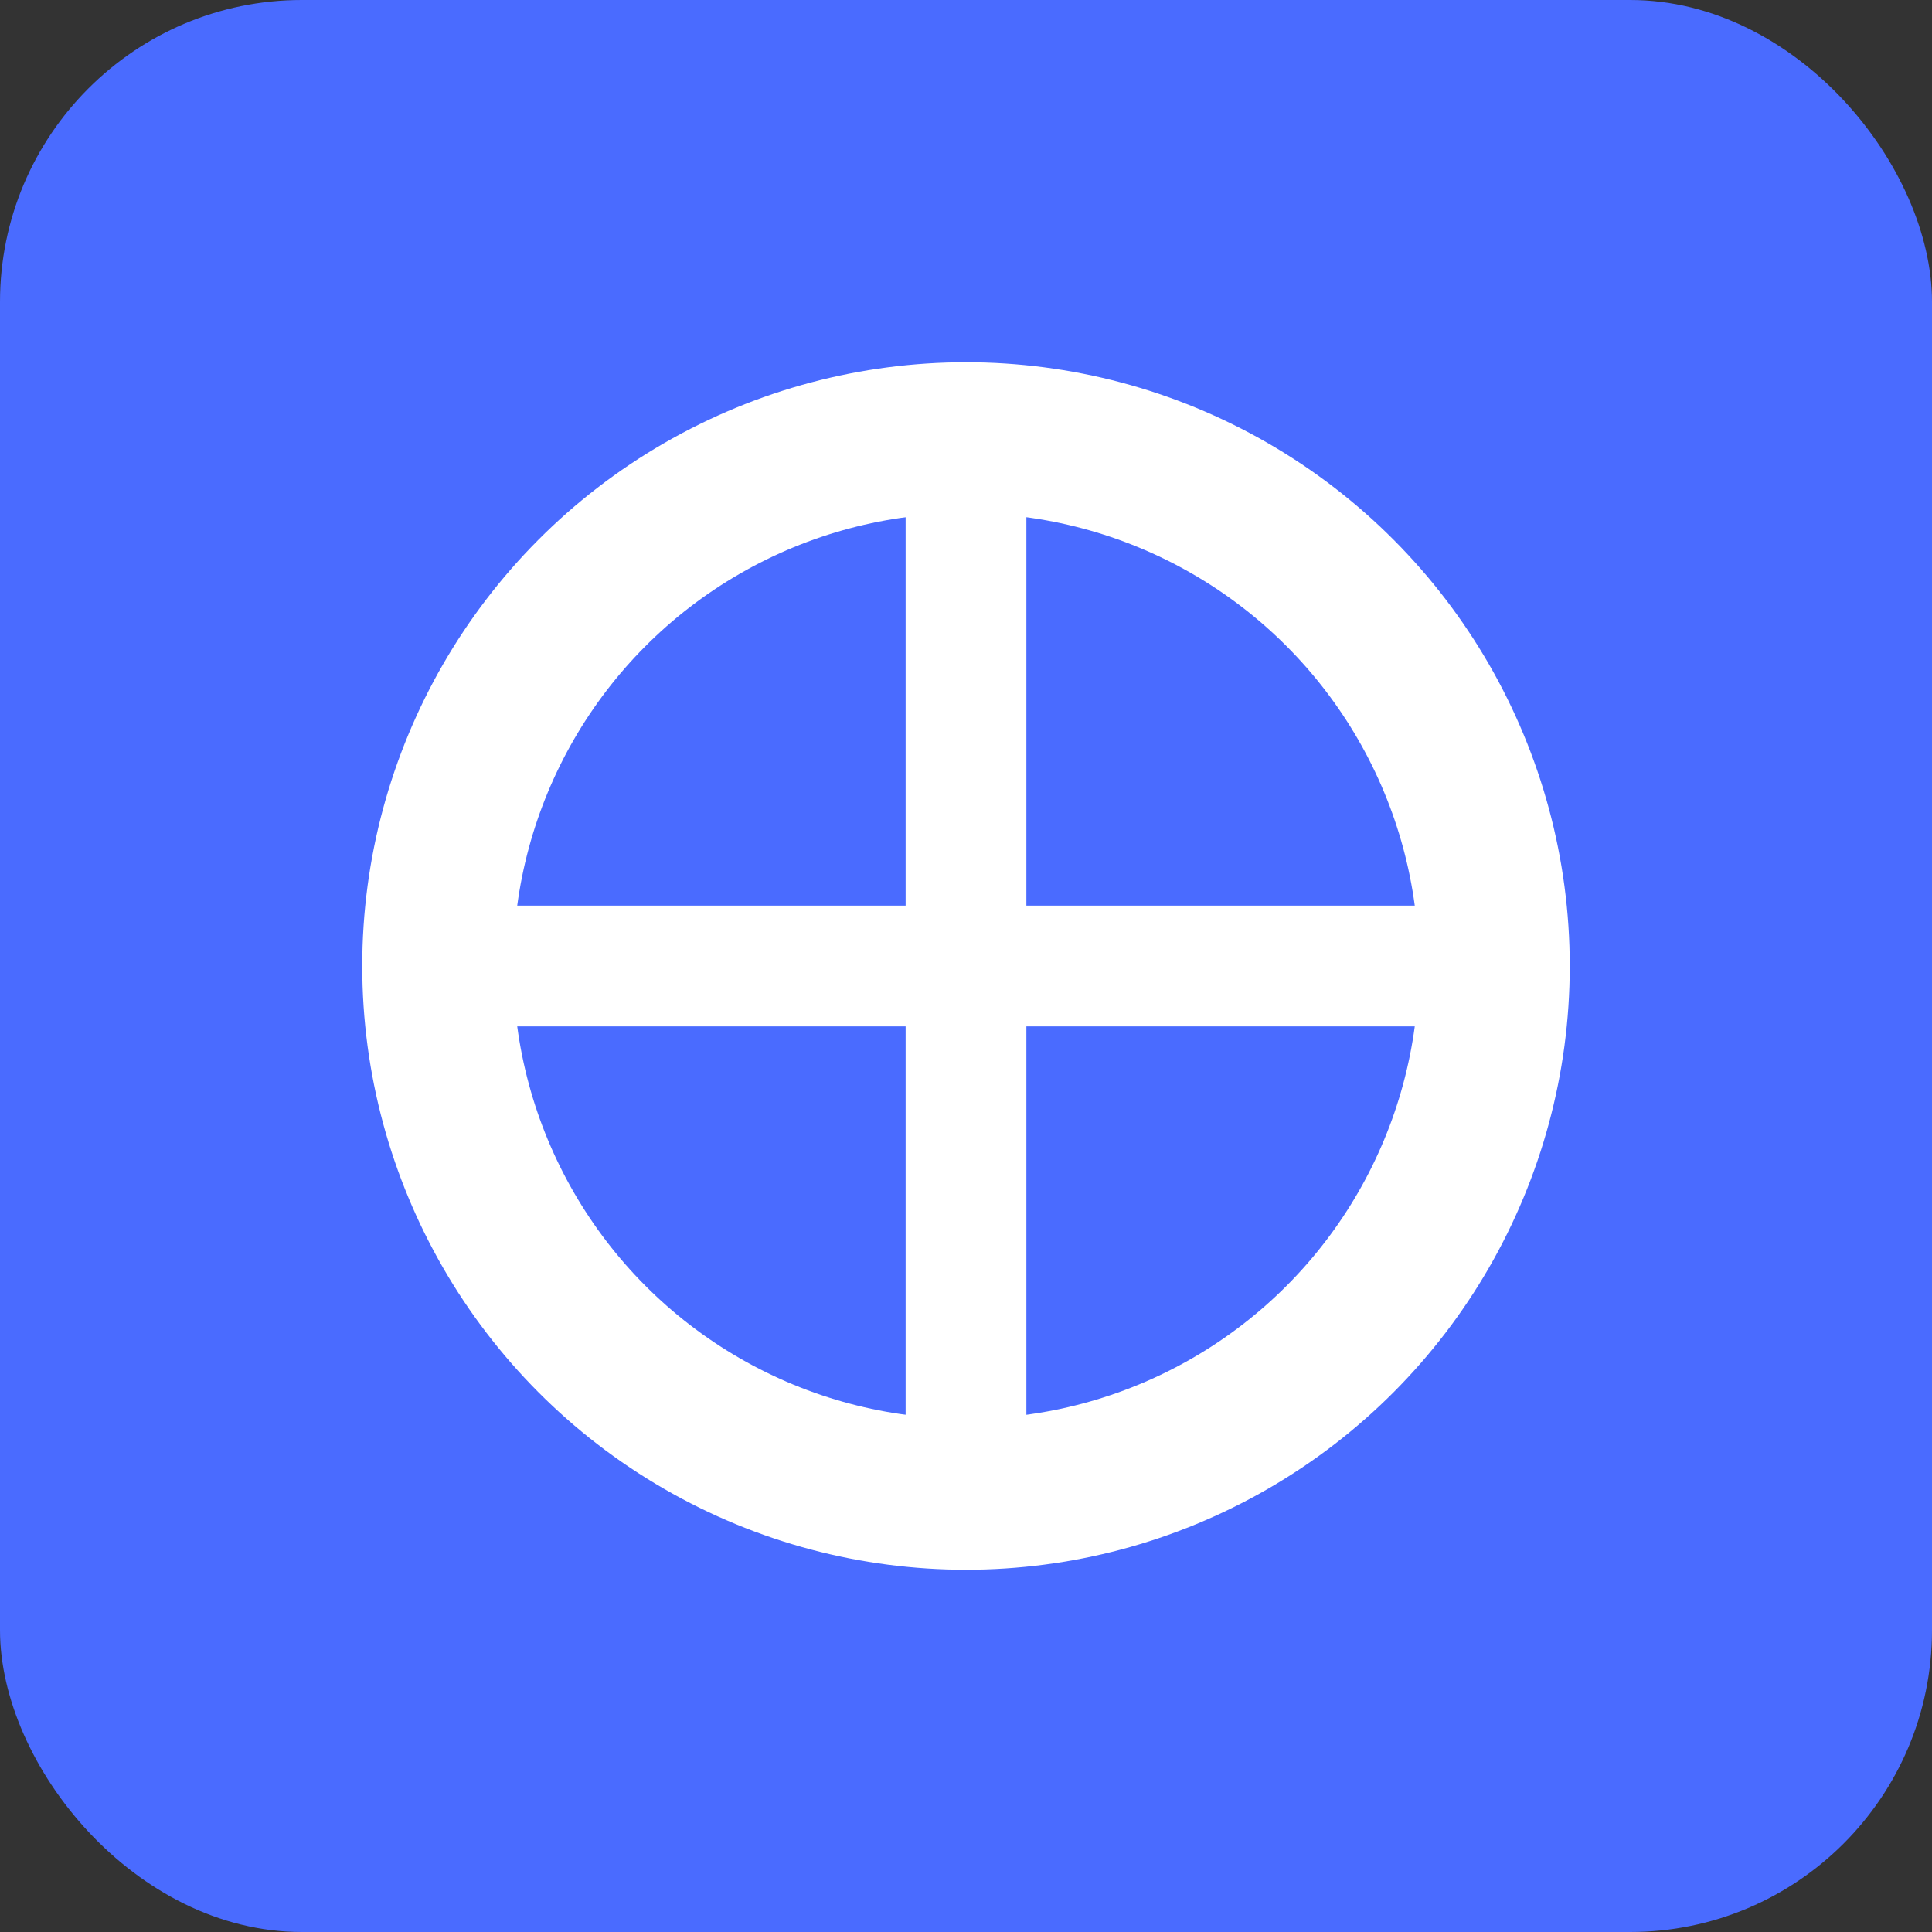 <svg xmlns="http://www.w3.org/2000/svg" width="128" height="128" viewBox="0 0 128 128">
  <rect x="0" y="0" width="128" height="128" fill="#333333" stroke="none"/>
  <rect width="128" height="128" fill="#4a6bff" rx="20" ry="20"/>
  <circle cx="64" cy="64" r="40" fill="white"/>
  <circle cx="64" cy="64" r="30" fill="#4a6bff"/>
  <path d="M64,34 L64,94 M34,64 L94,64" stroke="white" stroke-width="8" stroke-linecap="round"/>
</svg> 
